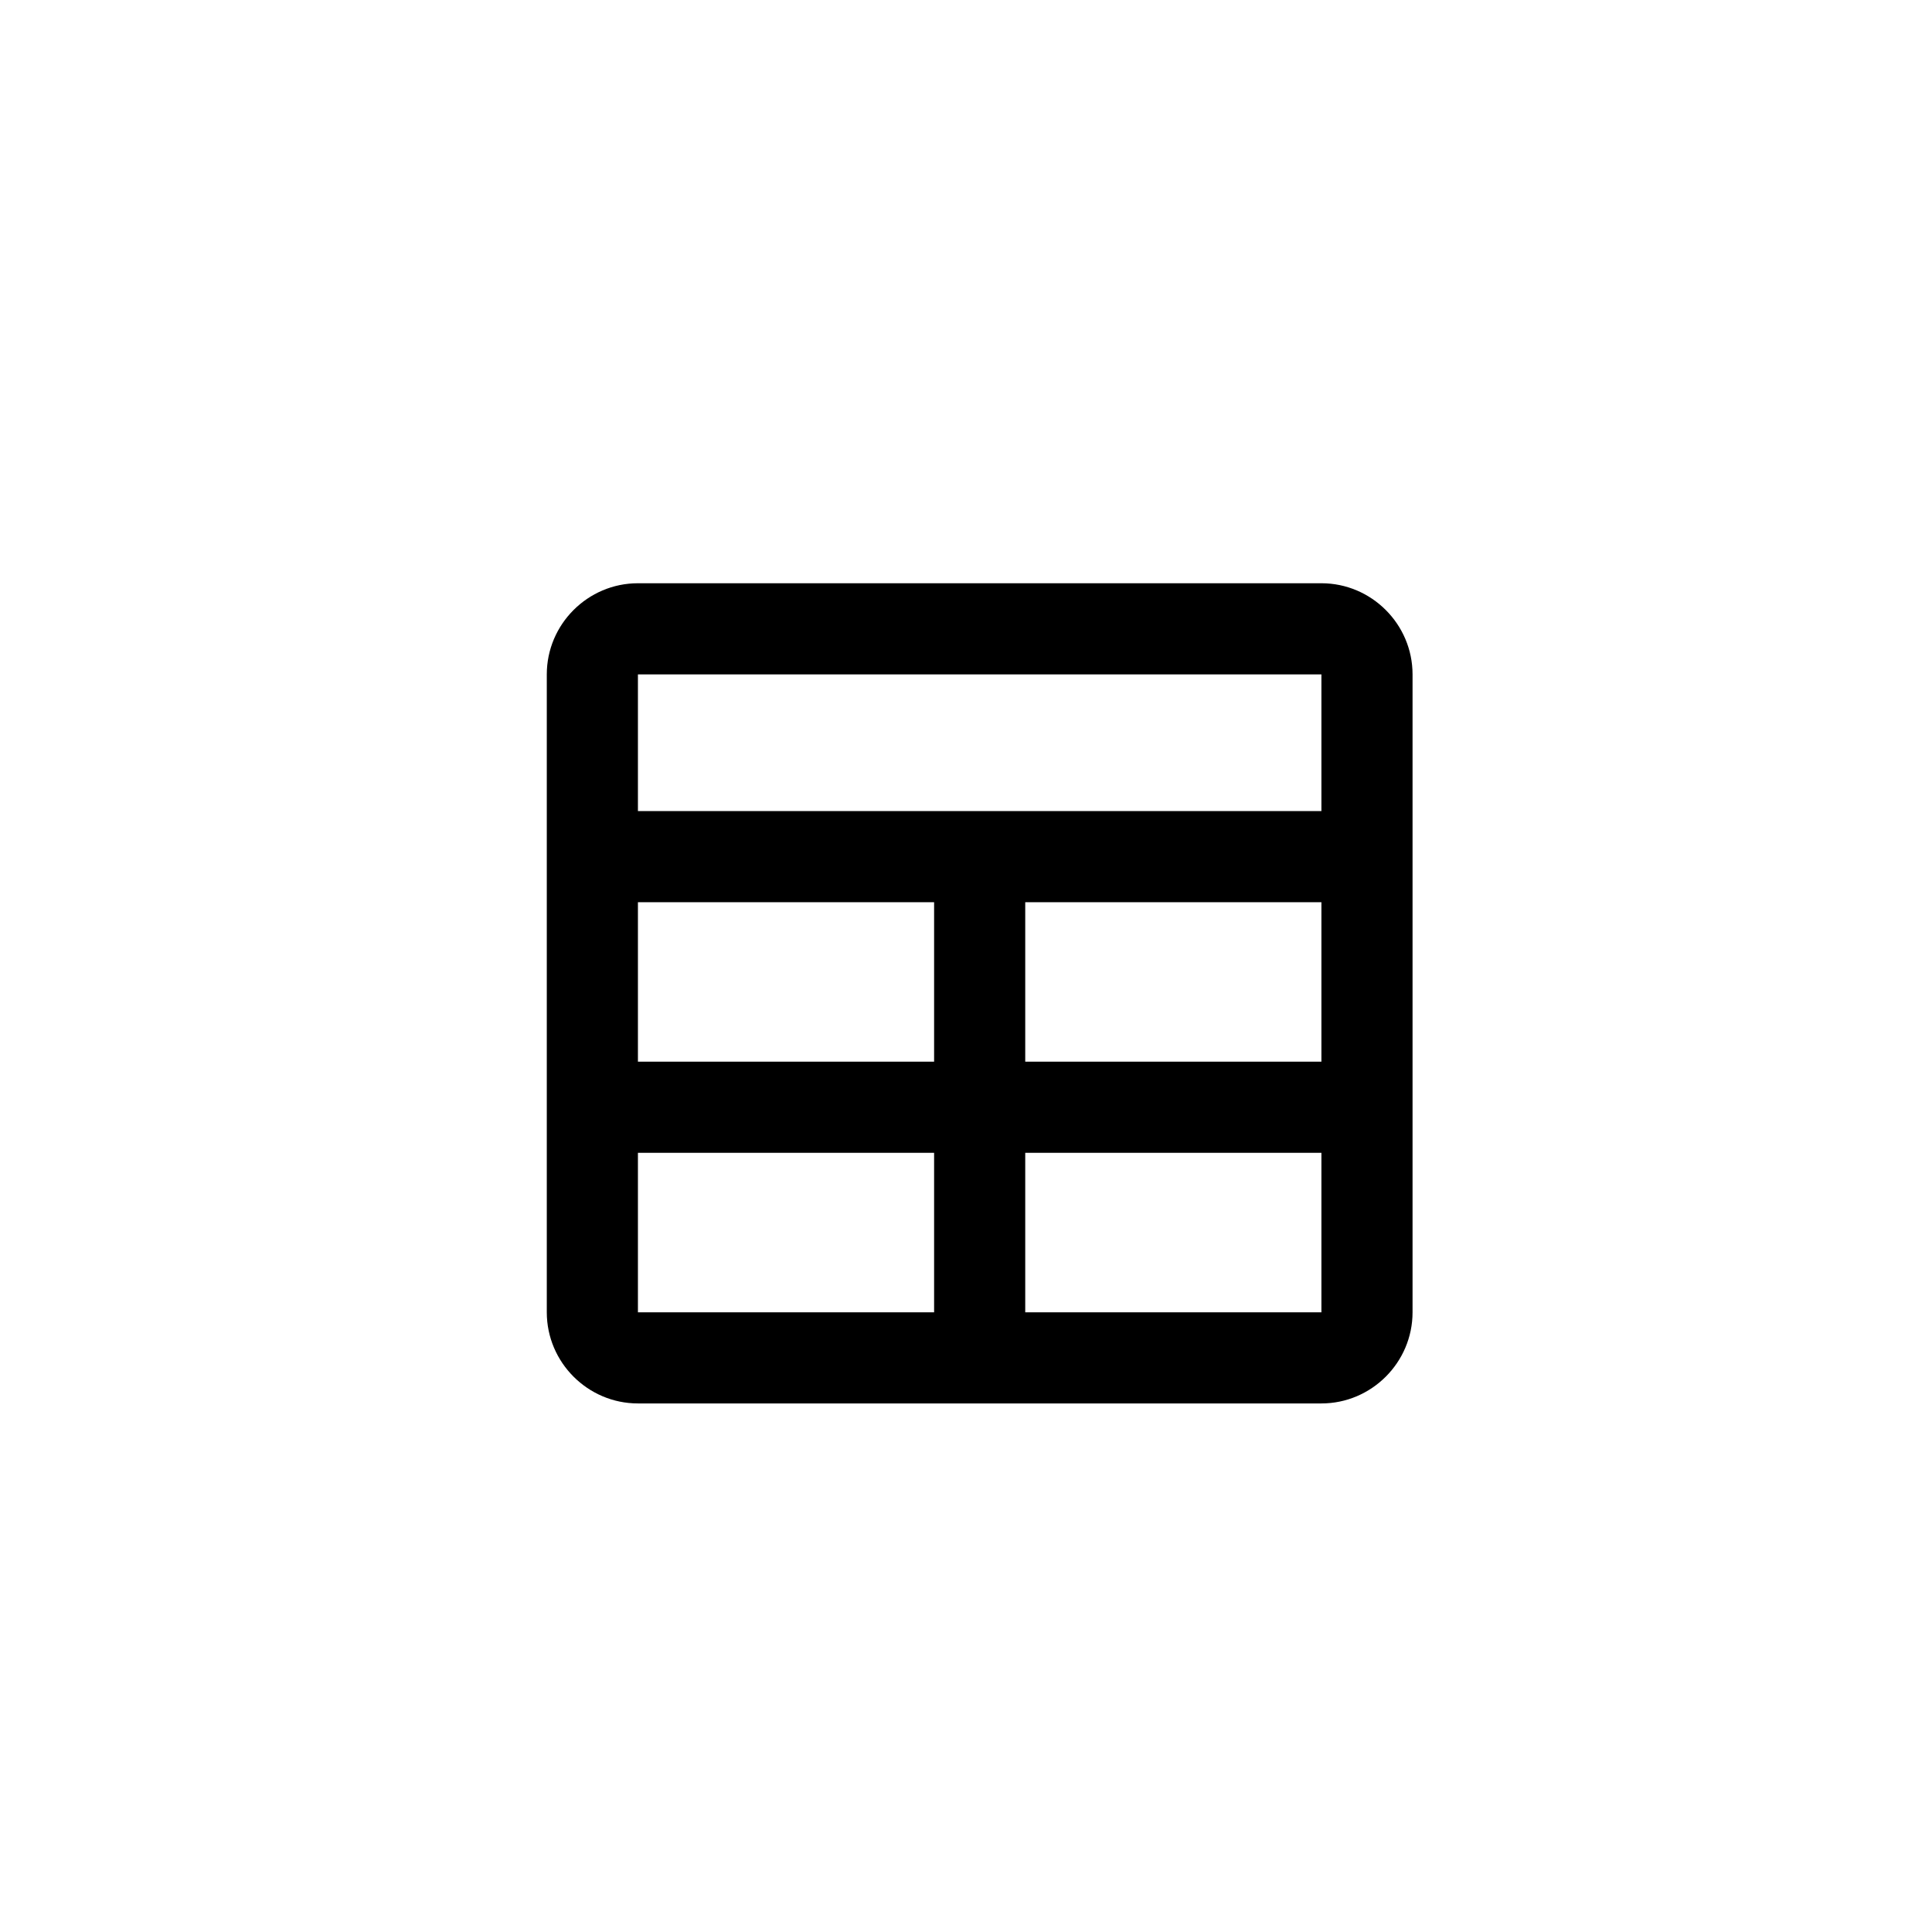 <svg width="53" height="53" viewBox="0 0 53 53" fill="none" xmlns="http://www.w3.org/2000/svg">
<g filter="url(#filter0_d_531_4291)">
<rect width="52" height="52" fill="white"/>
<path d="M35.25 15H16.5C15.125 15 14 16.125 14 17.5V35C14 36.375 15.125 37.5 16.5 37.5H35.25C36.625 37.5 37.75 36.375 37.75 35V17.5C37.75 16.125 36.625 15 35.25 15ZM27.125 23.75H35.25V28.125H27.125V23.75ZM16.5 17.5H35.25V21.25H16.5V17.5ZM24.625 23.75V28.125H16.5V23.75H24.625ZM16.5 30.625H24.625V35H16.5V30.625ZM27.125 35V30.625H35.25V35H27.125Z" fill="black"/>
</g>
<defs>
<filter id="filter0_d_531_4291" x="0" y="0" width="53" height="53" filterUnits="userSpaceOnUse" color-interpolation-filters="sRGB">
<feFlood flood-opacity="0" result="BackgroundImageFix"/>
<feColorMatrix in="SourceAlpha" type="matrix" values="0 0 0 0 0 0 0 0 0 0 0 0 0 0 0 0 0 0 127 0" result="hardAlpha"/>
<feOffset dx="1" dy="1"/>
<feColorMatrix type="matrix" values="0 0 0 0 0 0 0 0 0 0 0 0 0 0 0 0 0 0 0.25 0"/>
<feBlend mode="normal" in2="BackgroundImageFix" result="effect1_dropShadow_531_4291"/>
<feBlend mode="normal" in="SourceGraphic" in2="effect1_dropShadow_531_4291" result="shape"/>
</filter>
</defs>
</svg>
